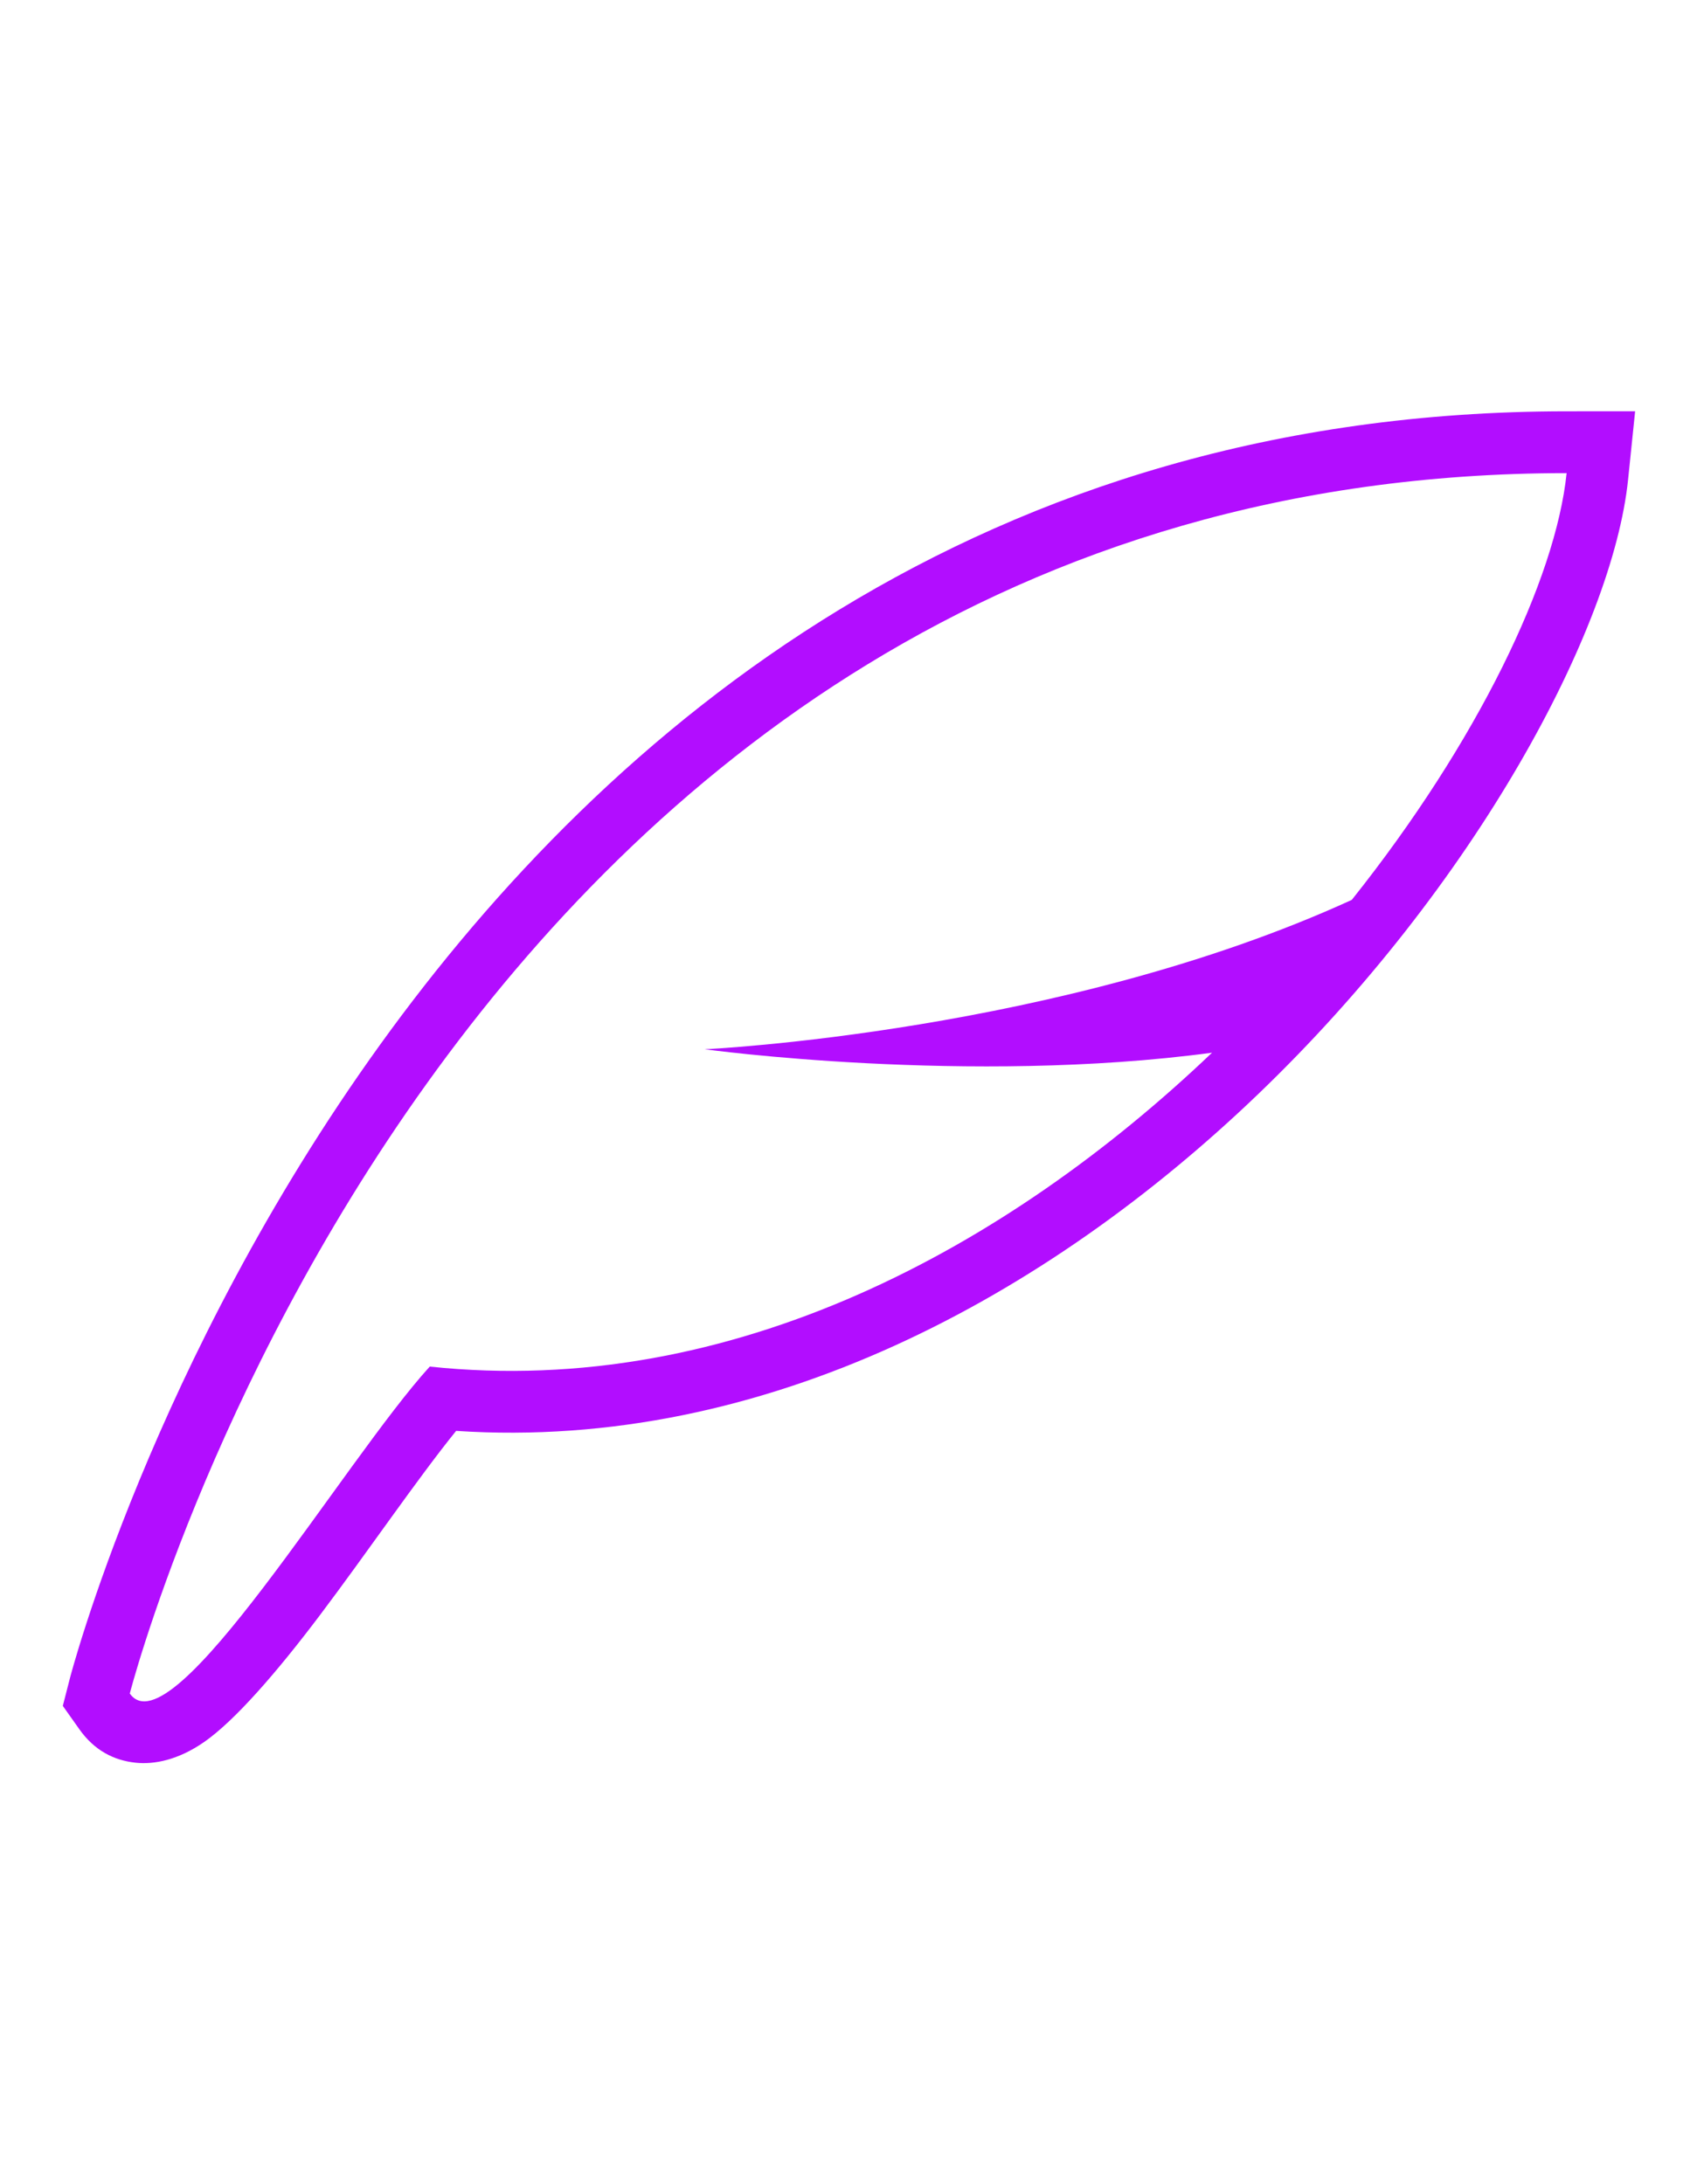 <?xml version="1.0" encoding="UTF-8" standalone="no"?><!DOCTYPE svg PUBLIC "-//W3C//DTD SVG 1.1//EN" "http://www.w3.org/Graphics/SVG/1.1/DTD/svg11.dtd"><svg width="100%" height="100%" viewBox="0 -1000 4004 5152" version="1.1" xmlns="http://www.w3.org/2000/svg" xmlns:xlink="http://www.w3.org/1999/xlink" xml:space="preserve" xmlns:serif="http://www.serif.com/" style="fill:#b20dff;fill-rule:evenodd;clip-rule:evenodd;stroke-linejoin:round;stroke-miterlimit:2;"><rect id="feather" x="0.519" y="0.675" width="4000" height="3125" style="fill:none;"/><g><g><path d="M3841.44,131.091l16.577,-160.851l-161.702,0.067c-2757.83,1.141 -3531.32,2988.69 -3531.32,2988.69l-16.793,65.421l39.035,55.119c35.377,49.955 81.198,73.505 133.032,78.982c43.666,4.614 100.513,-6.596 161.272,-48.815c72.685,-50.507 171.581,-164.494 272.805,-298.652c111.99,-148.427 230.414,-322.413 321.872,-435.402c730.882,48.315 1397.22,-319.591 1892.15,-794.29c513.084,-492.106 836.714,-1097.48 873.072,-1450.27Zm-651.99,991.854c296.728,-372.308 481.084,-756.063 506.925,-1006.8c-2651.38,1.097 -3390.13,2879.12 -3390.13,2879.12c98.758,139.453 505.098,-548.851 707.742,-771.307c713.467,75.762 1363.89,-281.086 1845.75,-740.489c-574.901,77.176 -1197.19,-8.115 -1197.19,-8.115c-0,-0 841.78,-38.796 1526.9,-352.4Z"/></g></g></svg>